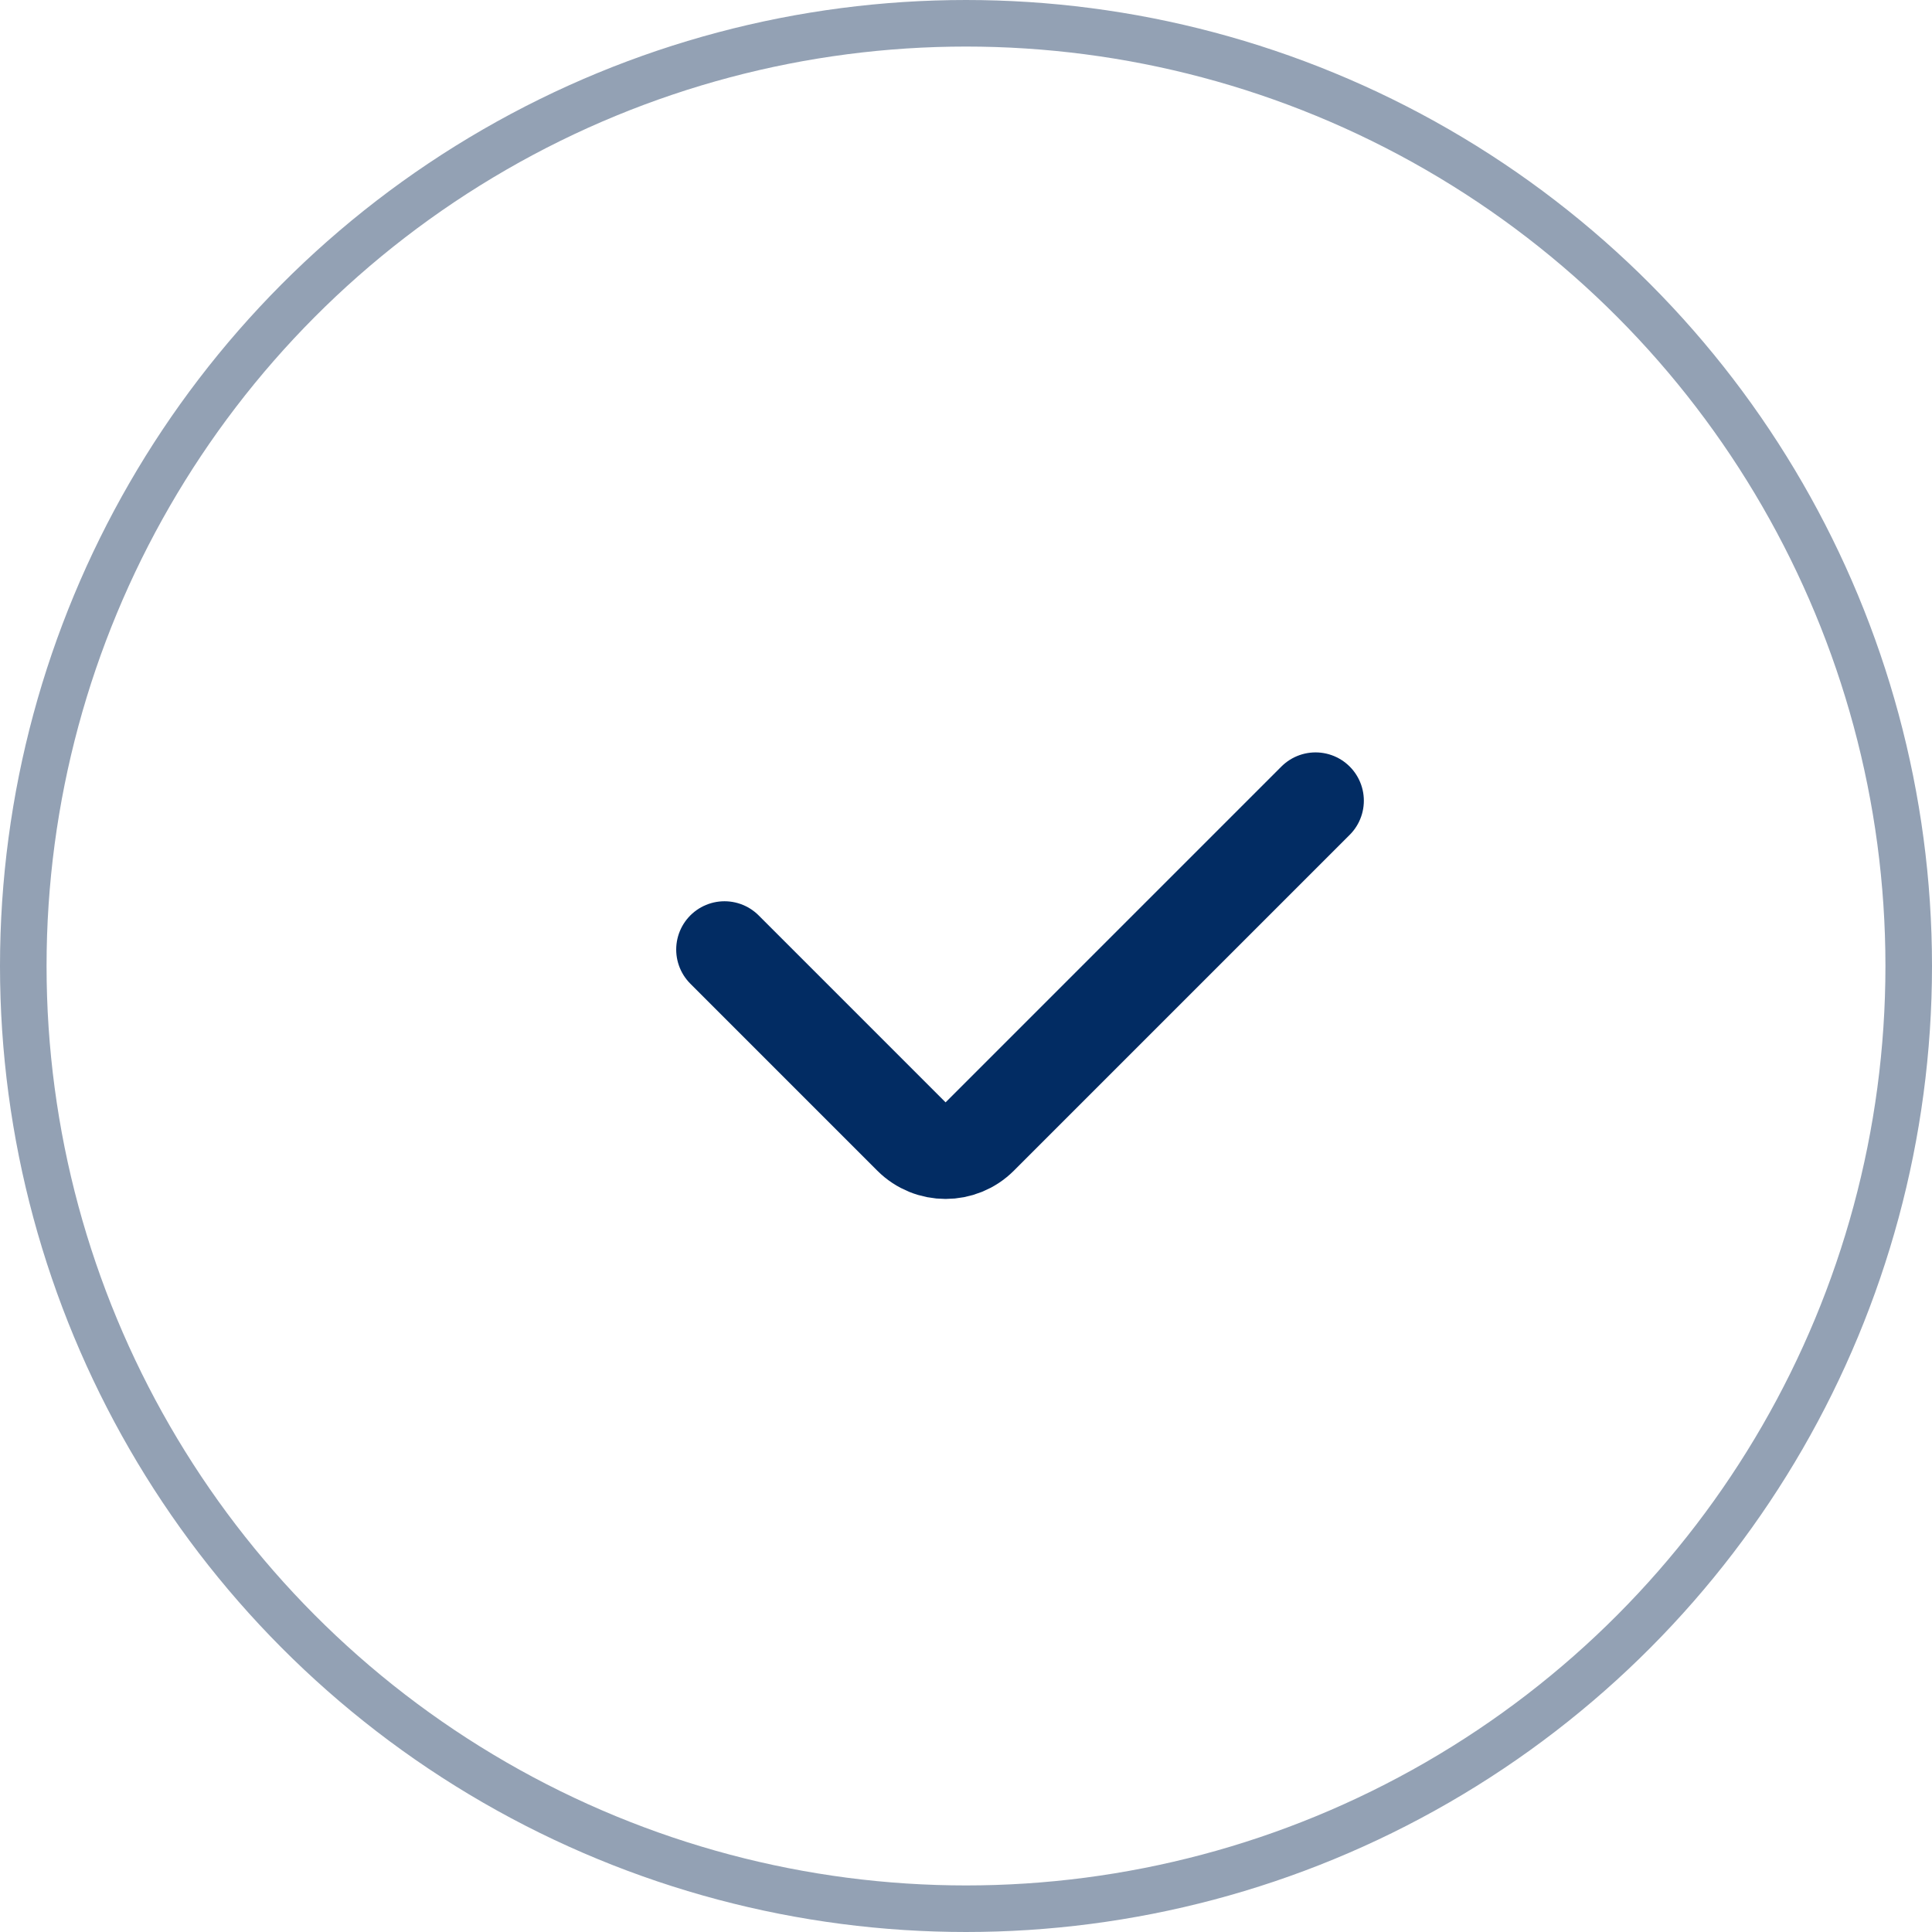 <svg width="80" height="80" viewBox="0 0 80 80" fill="none" xmlns="http://www.w3.org/2000/svg">
<circle cx="40" cy="40" r="39.036" stroke="#93A1B4" stroke-width="1.928"/>
<path d="M30 39.319L37.74 47.06C38.521 47.841 39.788 47.841 40.569 47.06L54.474 33.155" stroke="#022C63" stroke-width="4" stroke-linecap="round"/>
</svg>
